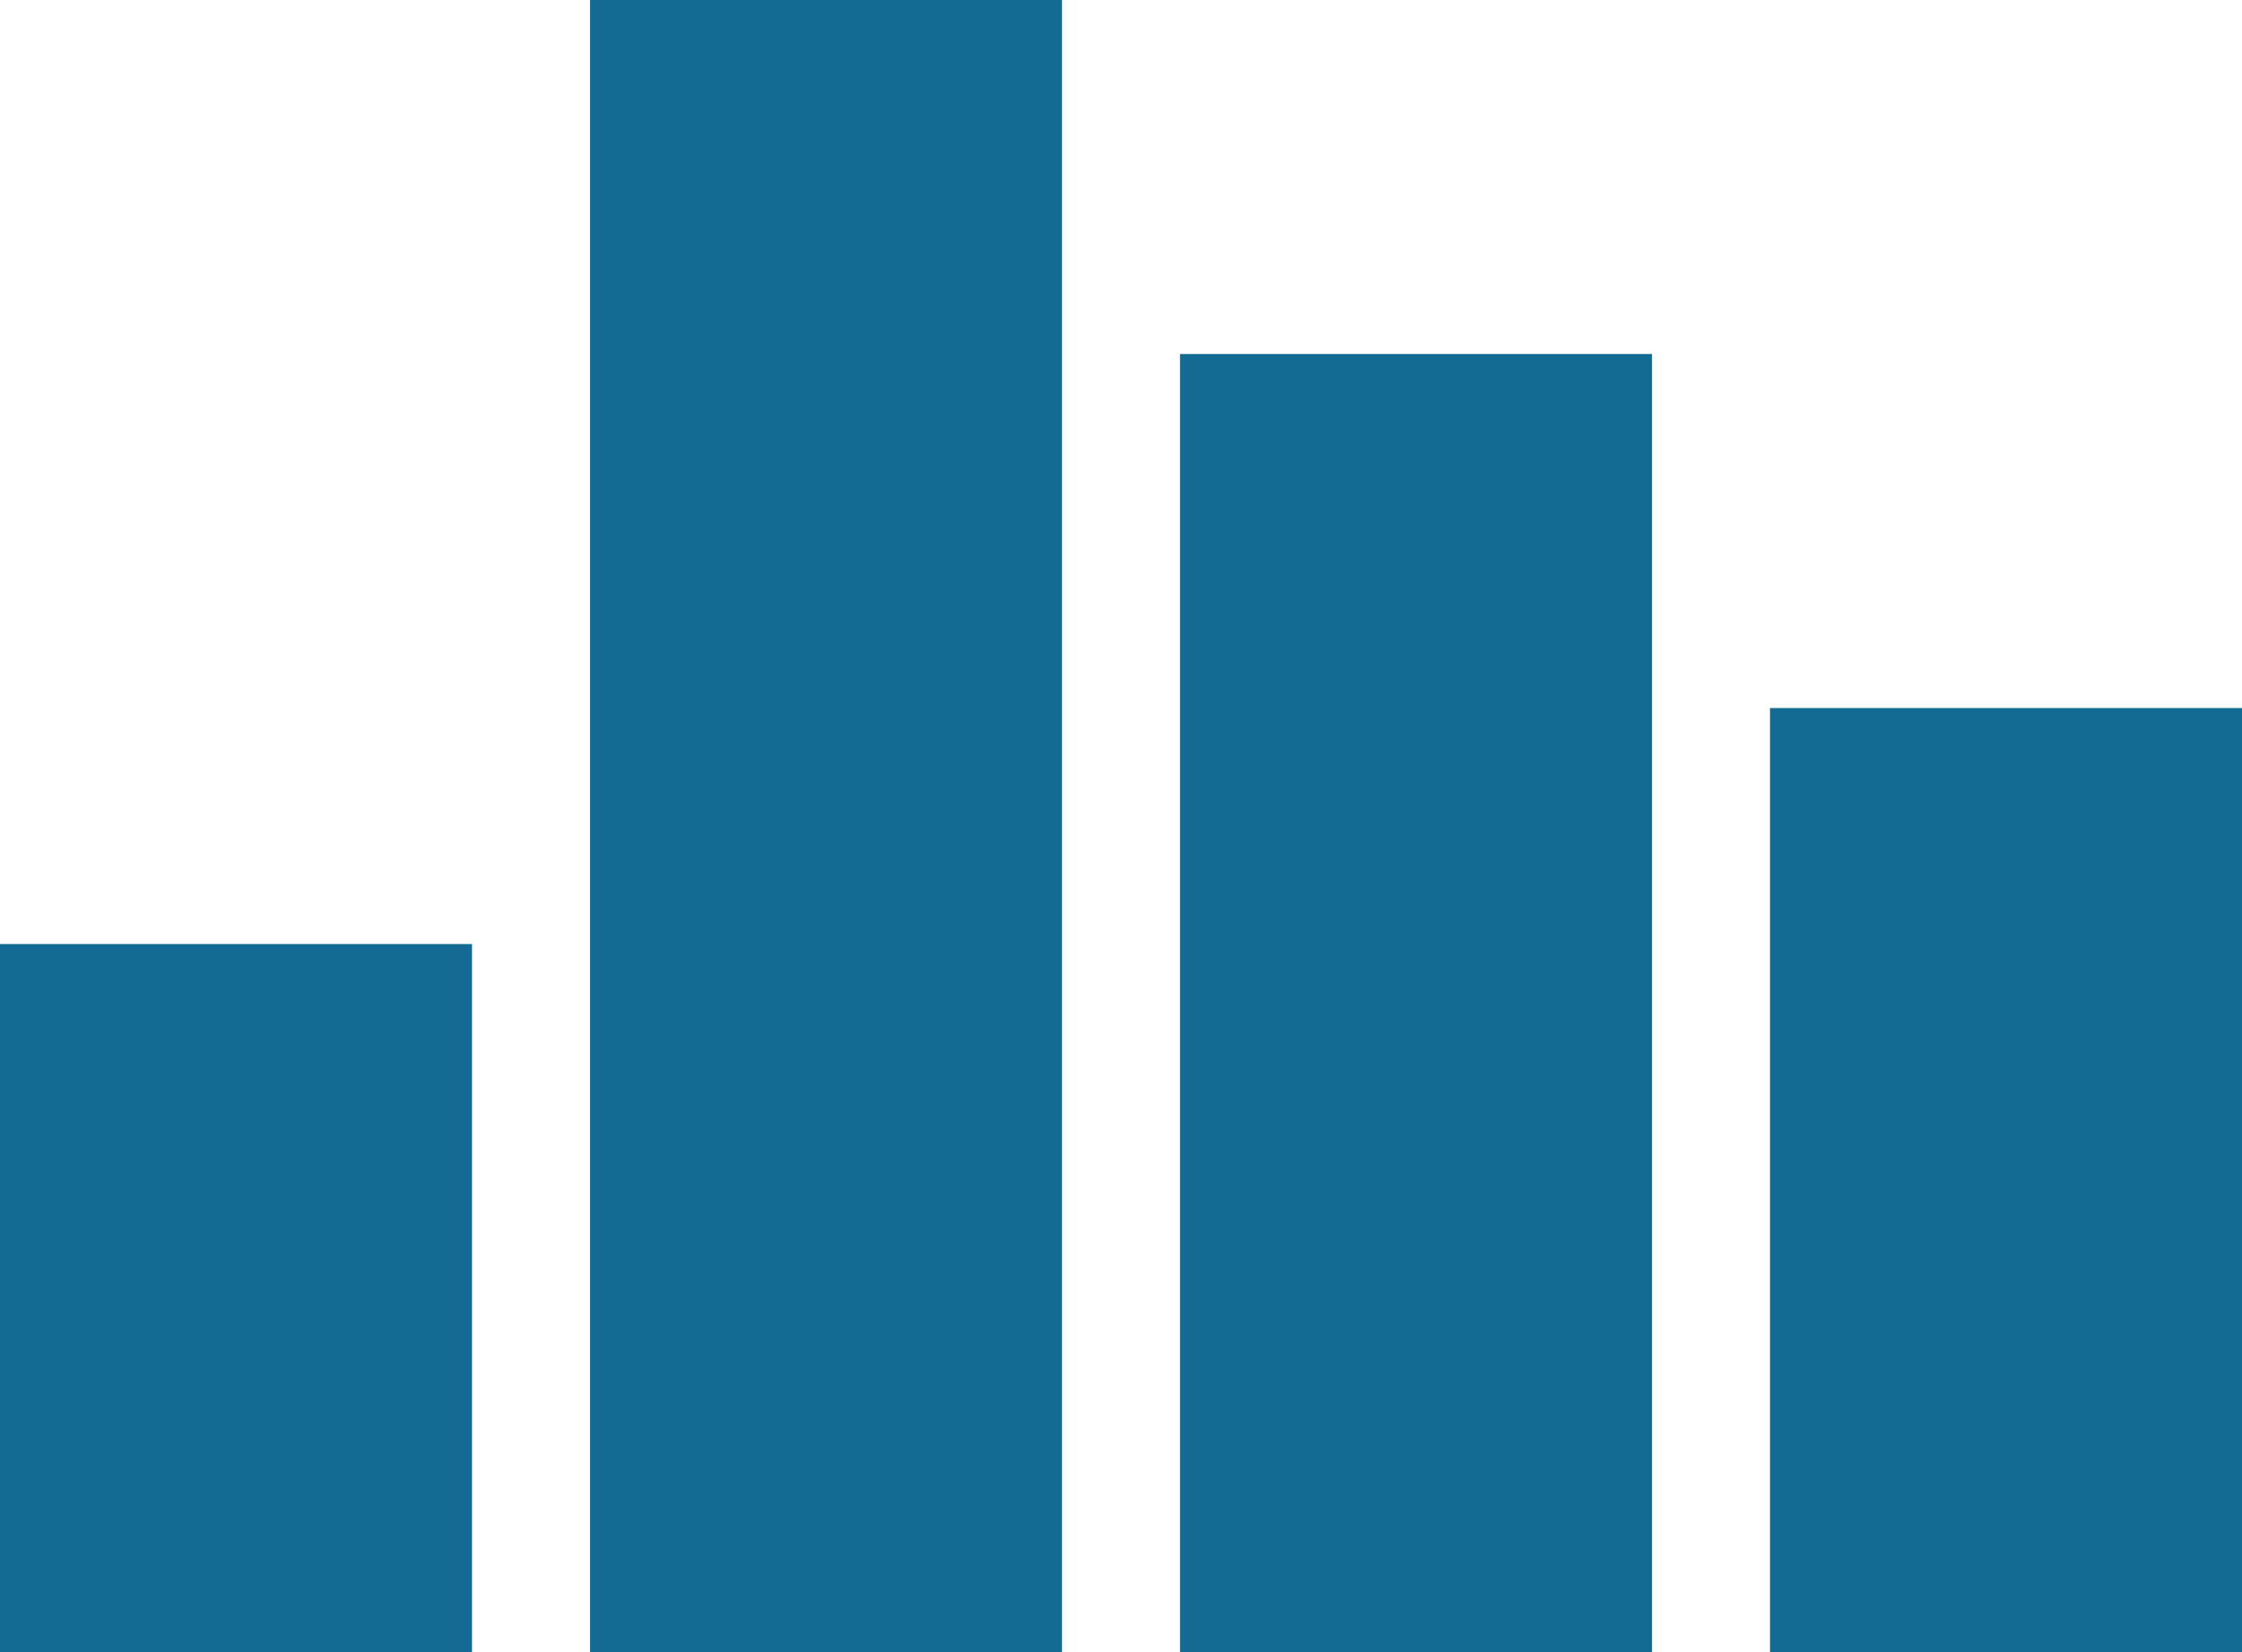<?xml version="1.0" encoding="UTF-8"?>
<svg width="19px" height="14px" viewBox="0 0 19 14" version="1.1" xmlns="http://www.w3.org/2000/svg" xmlns:xlink="http://www.w3.org/1999/xlink">
    <!-- Generator: Sketch 51.2 (57519) - http://www.bohemiancoding.com/sketch -->
    <title>icon-graph-blue-dark</title>
    <desc>Created with Sketch.</desc>
    <defs></defs>
    <g id="Page-1" stroke="none" stroke-width="1" fill="none" fill-rule="evenodd">
        <g id="calc-data-explorer-summer-2018-copy-3" transform="translate(-267, -1258)" fill="#136B94">
            <g id="icon-graph-blue-dark" transform="translate(267, 1258)">
                <g id="icon-graph-blue-copy">
                    <rect id="Rectangle-19" x="5" y="0" width="4" height="14"></rect>
                    <rect id="Rectangle-19-Copy-3" x="0" y="8" width="4" height="6"></rect>
                    <rect id="Rectangle-19-Copy" x="10" y="3" width="4" height="11"></rect>
                    <rect id="Rectangle-19-Copy-2" x="15" y="6" width="4" height="8"></rect>
                </g>
            </g>
        </g>
    </g>
</svg>